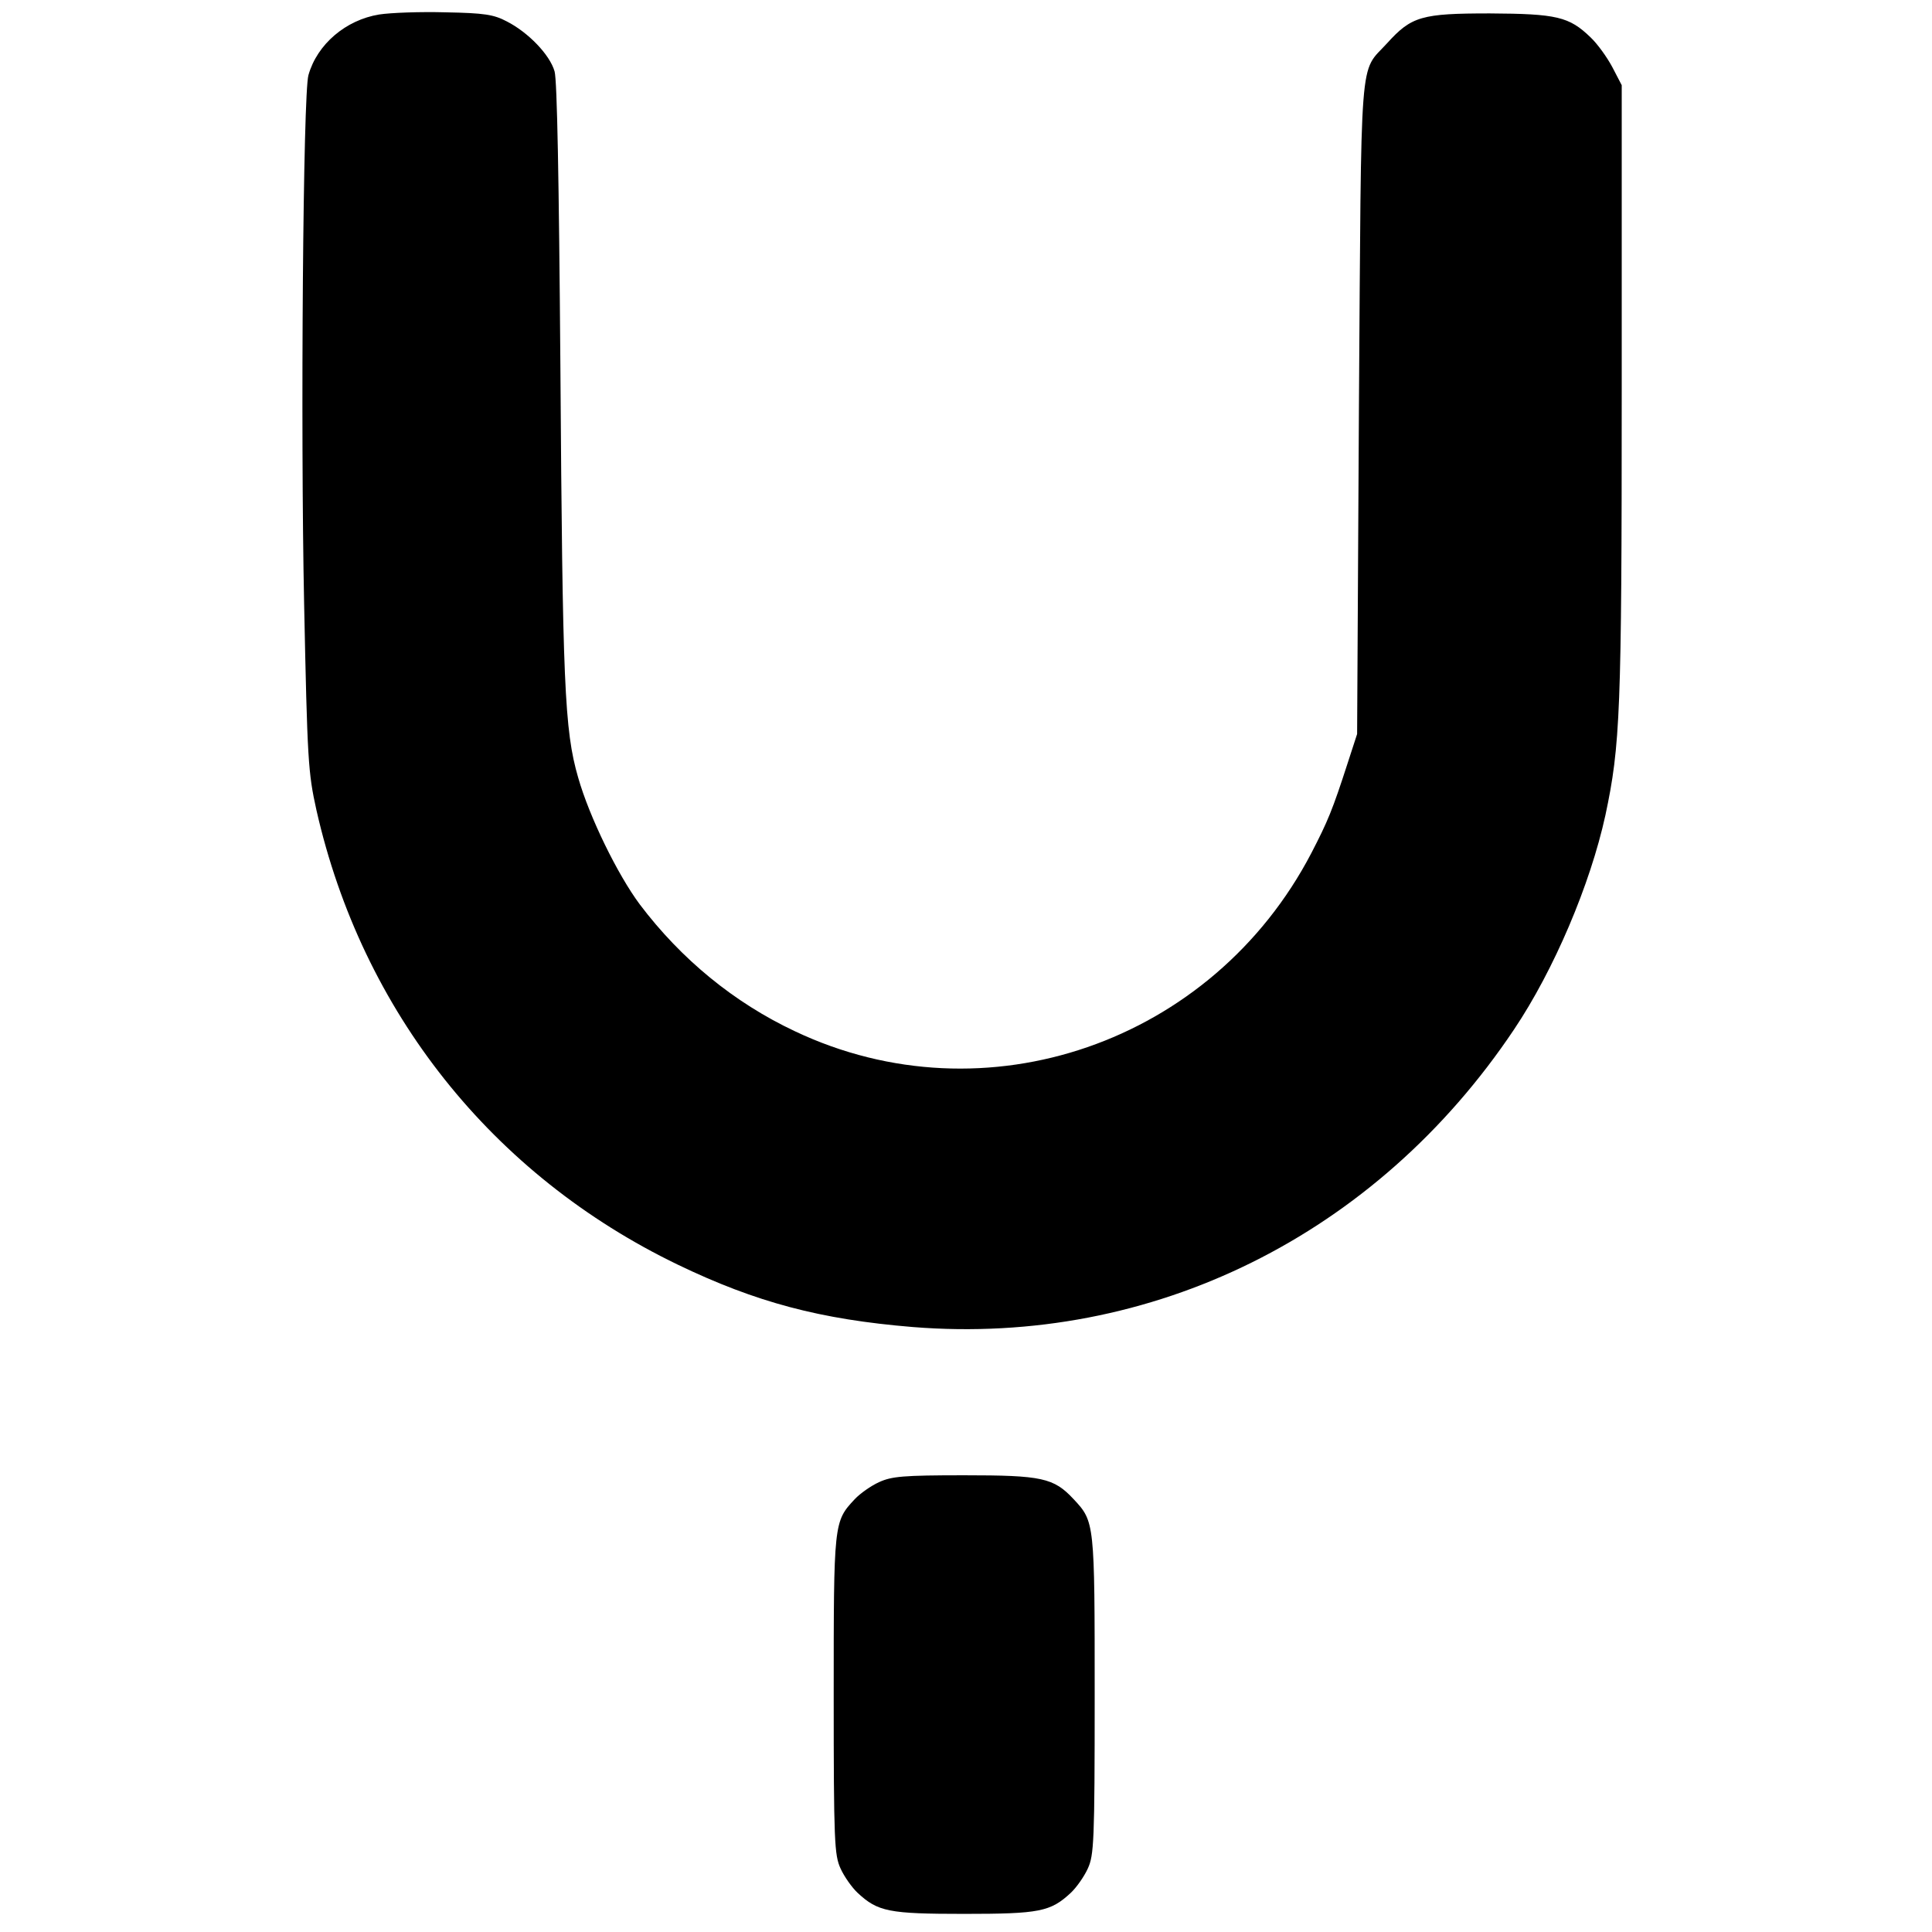 <svg version="1" xmlns="http://www.w3.org/2000/svg" width="710.667" height="710.667" viewBox="0 0 533 533"><path d="M104.6 4c-9.2 1.5-17.1 8.2-19.5 16.7-1.5 5-2.2 97.4-1.2 145.8.9 43.5 1.1 46.6 3.4 57 12.6 55.6 48.5 100.7 99.7 125.4 21.6 10.4 39.3 15.1 64.8 17.2 66 5.3 127.9-25.3 165.9-82.1 11-16.4 21-39.9 25.2-59.1 4.1-19.3 4.5-28.4 4.5-116.9V23.5l-2.6-5c-1.5-2.8-4.1-6.4-6-8.2-5.9-5.7-9.3-6.5-27.8-6.6-18.8 0-21.6.8-28.3 8.2-7.8 8.6-7.1.1-7.8 100.6l-.5 90-2.6 8c-4.2 13-5.5 16.1-10 24.8-27.3 52.4-90 74.1-142.5 49.2-16.8-7.9-31.4-19.9-42.8-35-6.1-8.2-13.9-24.1-17-35-3.8-13.1-4.3-25.9-4.9-113.5-.4-51.9-.9-78.8-1.6-81.3-1.3-4.6-7.3-10.8-13.2-13.8-3.6-1.9-6.2-2.3-16.8-2.5-6.9-.2-15.2.1-18.4.6zM242.5 408.9c-2.2 1-5.2 3.1-6.7 4.7-5.8 6.2-5.8 6.4-5.8 54.1 0 40.5.2 44.1 1.9 47.8 1 2.2 3.1 5.2 4.7 6.7 5.6 5.2 8.6 5.8 29.4 5.8 20.8 0 23.8-.6 29.4-5.8 1.6-1.5 3.7-4.5 4.7-6.7 1.7-3.7 1.9-7.3 1.9-47.8 0-47.7 0-47.9-5.8-54.1-5.5-5.9-8.7-6.6-30.2-6.6-16.9 0-20 .3-23.5 1.9z"/></svg>
